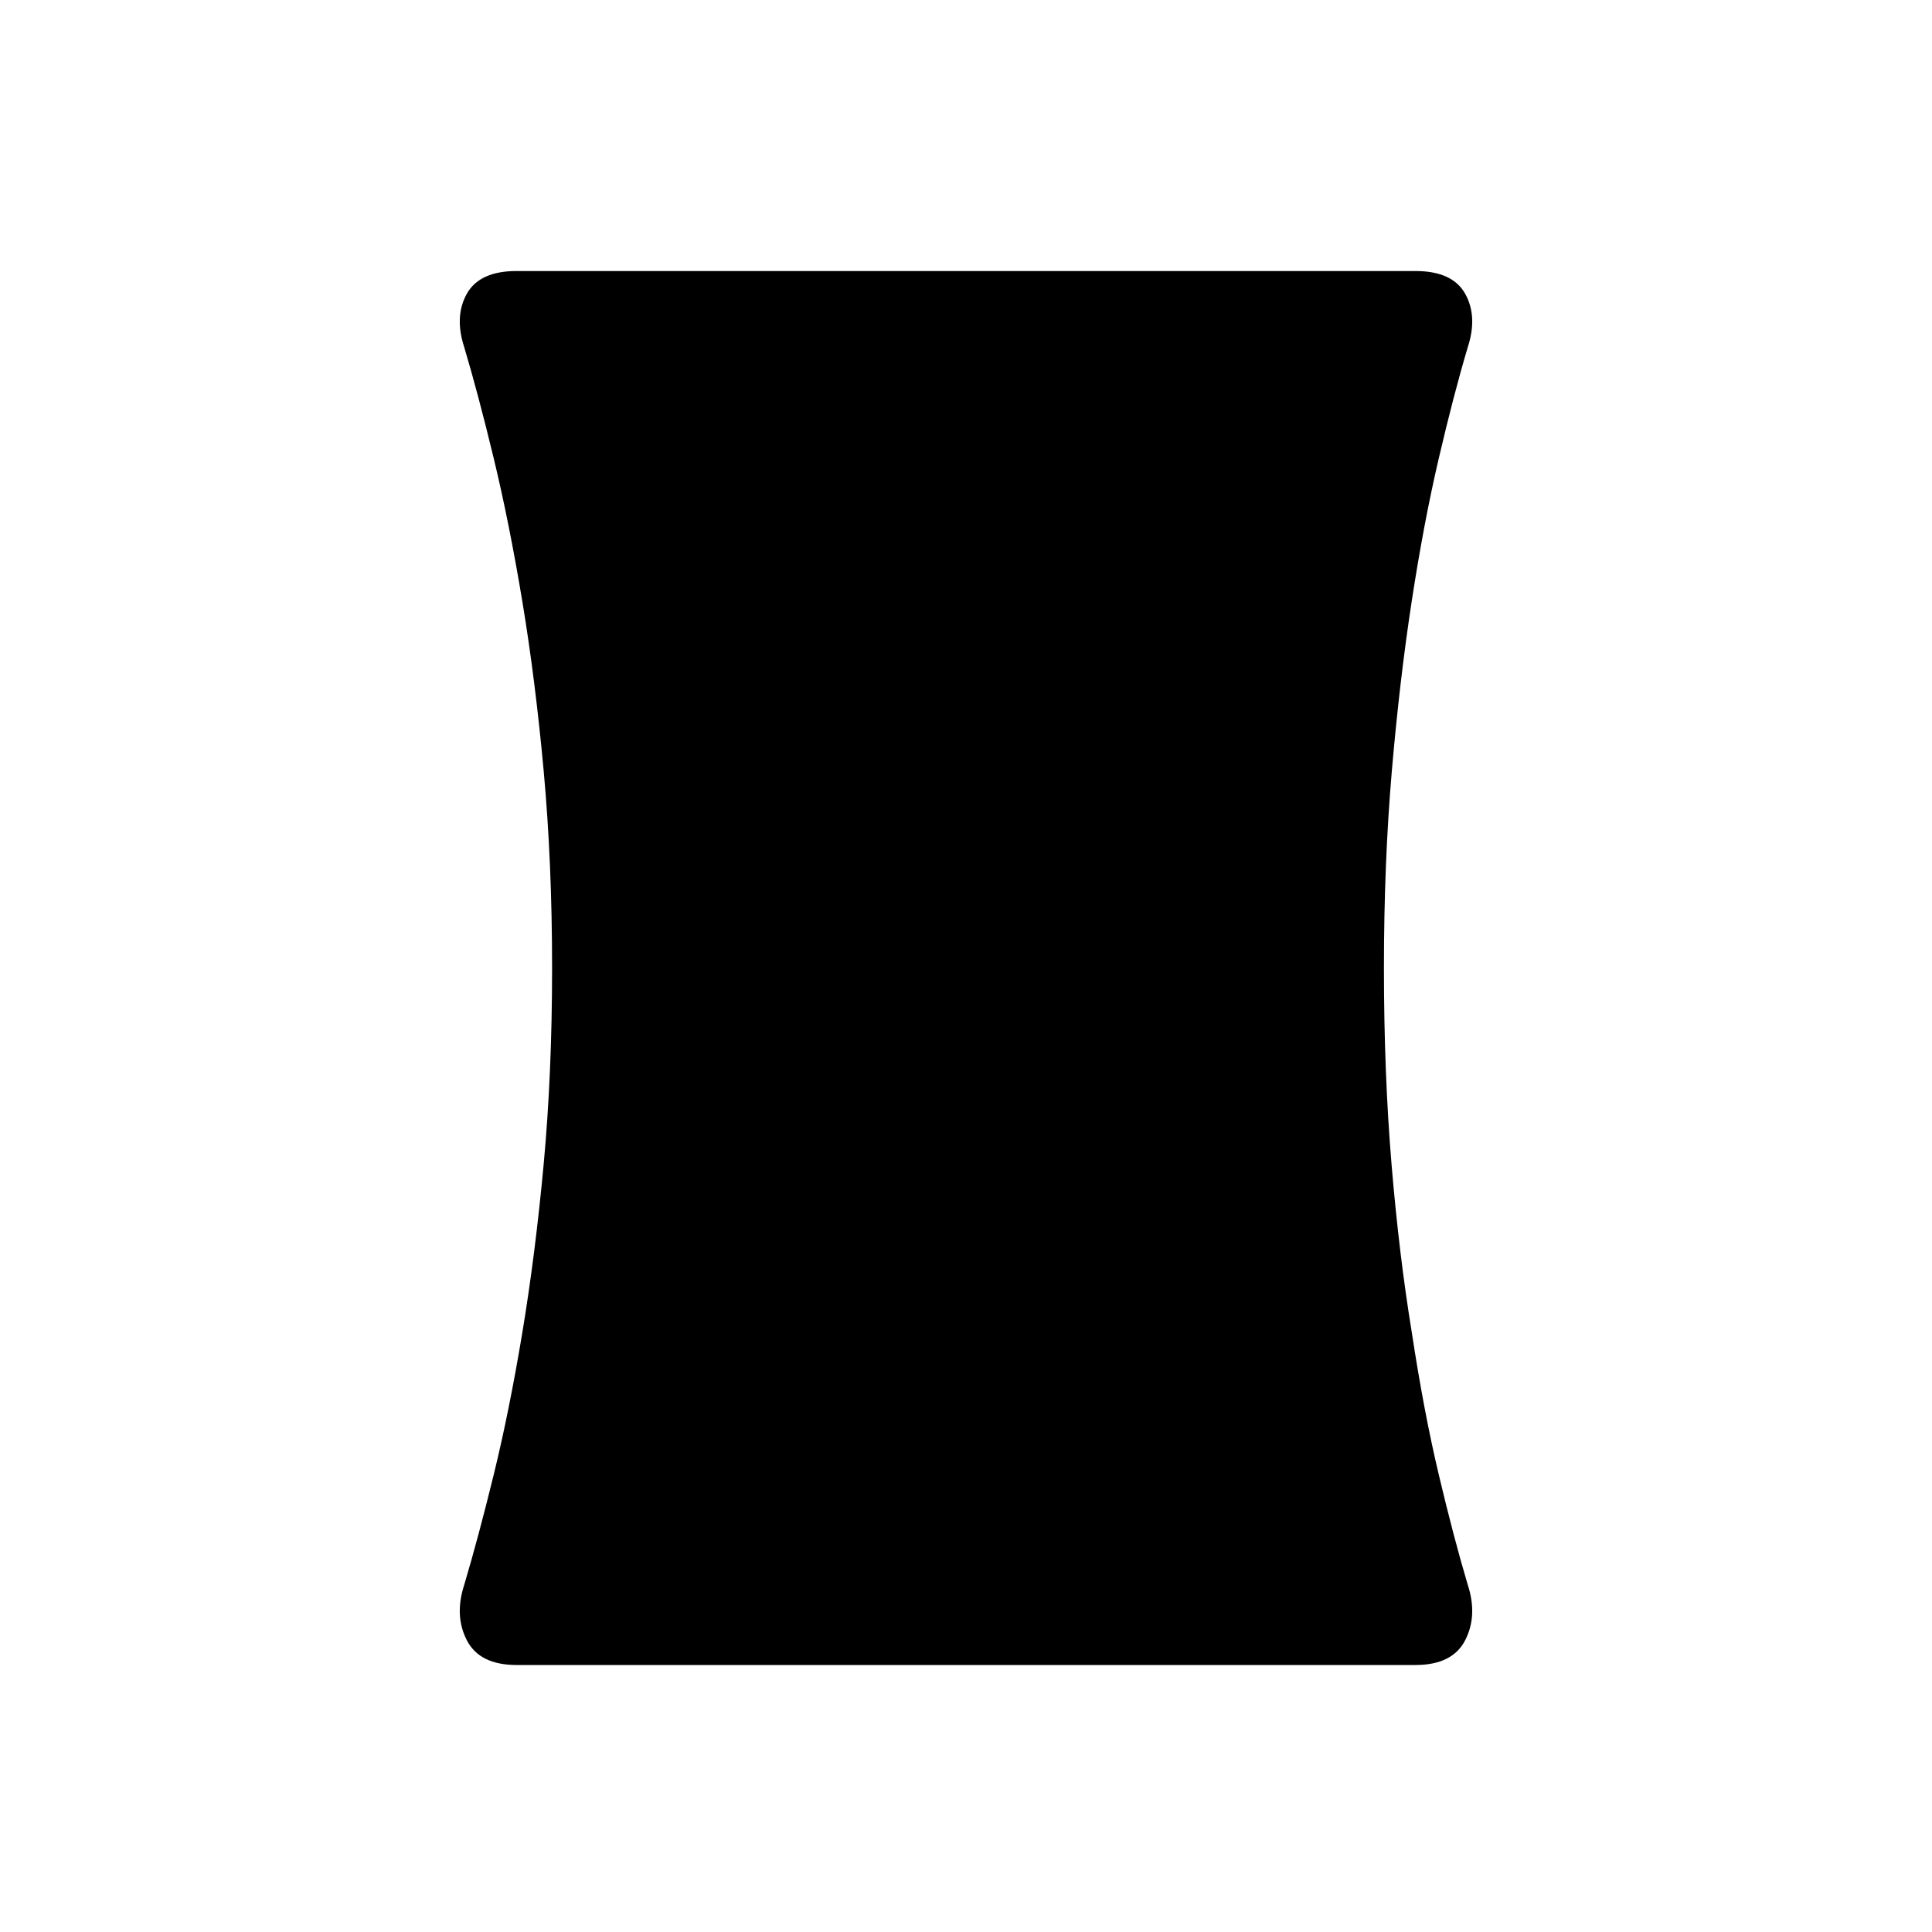 <svg xmlns="http://www.w3.org/2000/svg" height="40" viewBox="0 -960 960 960" width="40"><path d="M256.71-132.67q-18.38 0-24.71-12.24-6.33-12.24-1.33-27.59 7-23.5 14.66-54.75 7.67-31.25 14.17-70.33 6.5-39.09 10.67-84.17 4.16-45.08 4.16-97.25t-4.16-97.75q-4.17-45.58-10.67-84.67-6.5-39.08-14.17-70.83-7.66-31.75-14.66-55.25-5-15.35 1.33-26.59t24.71-11.24h446.58q18.38 0 24.71 11.24 6.33 11.24 1.33 26.59-7 23.5-14.41 55.25-7.42 31.75-13.42 70.83-6 39.09-9.92 84.67-3.91 45.58-3.91 97.75t3.76 97.3q3.76 45.13 10.07 83.7 6 39.5 13.42 70.75 7.41 31.25 14.41 54.75 5 15.35-1.33 27.59t-24.71 12.24H256.71Z"/></svg>